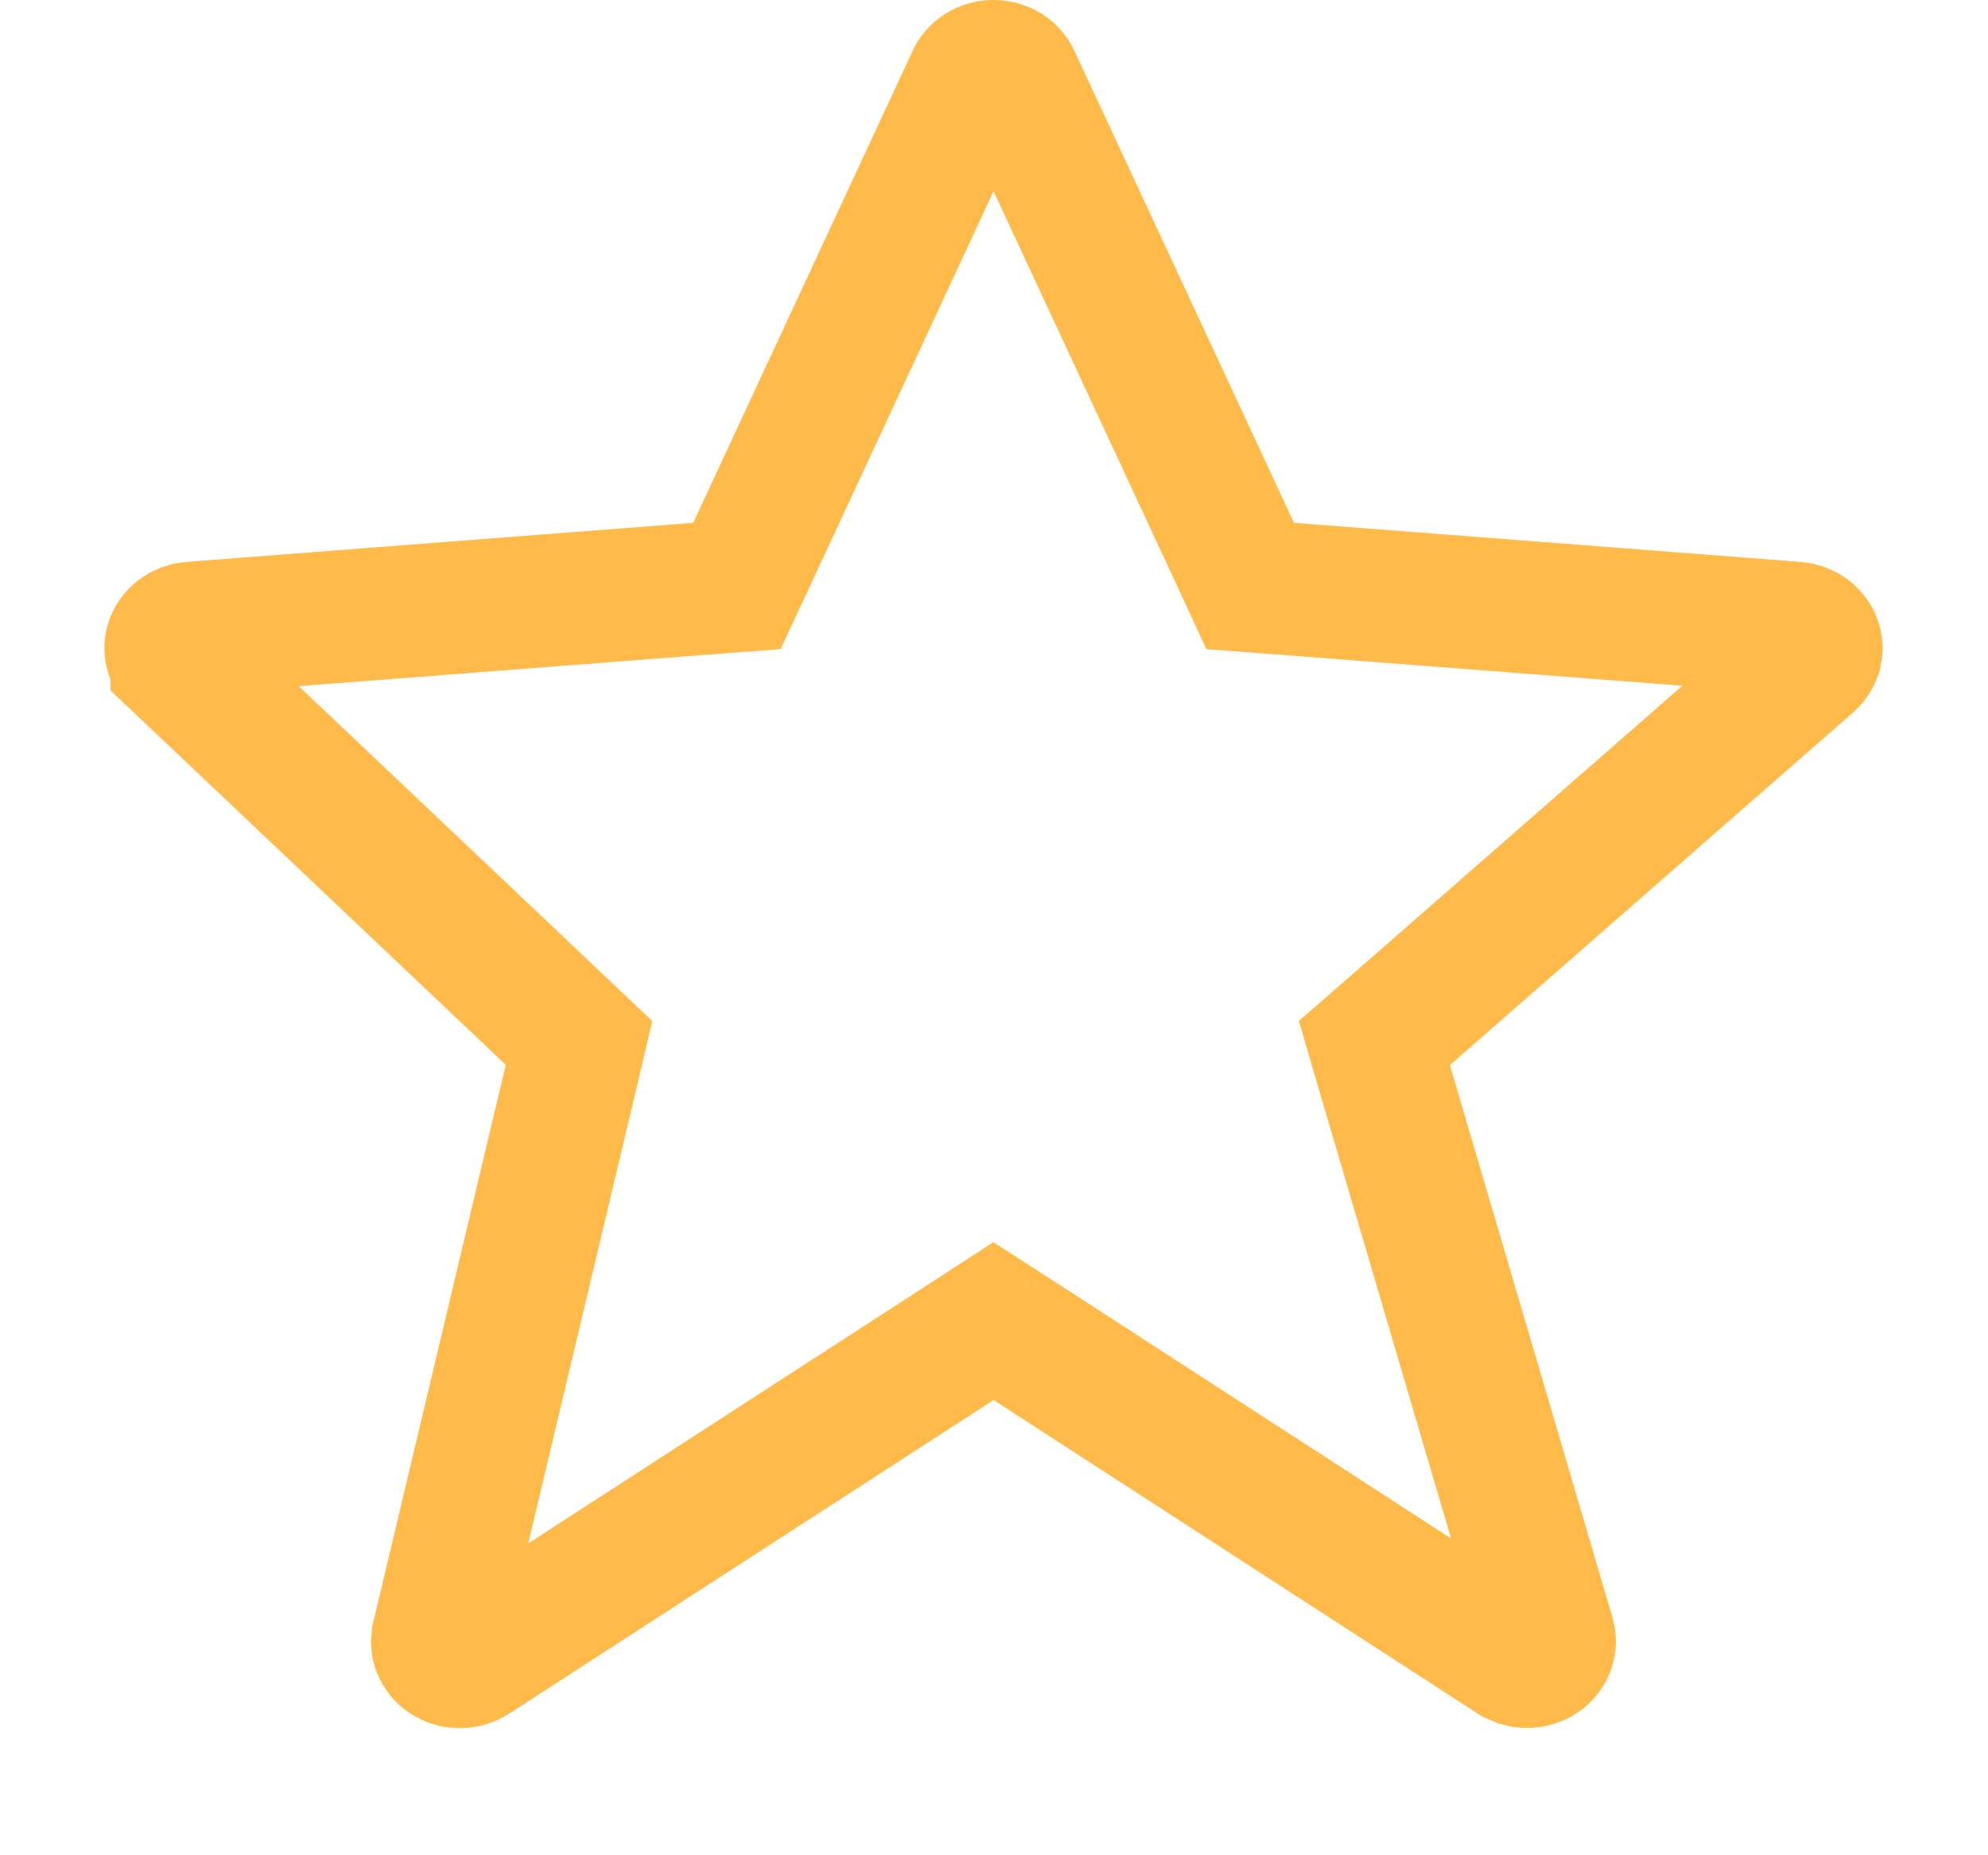 <svg width="15" height="14" viewBox="0 0 15 14" fill="none" xmlns="http://www.w3.org/2000/svg">
<path d="M7.496 0.5C7.532 0.5 7.566 0.51 7.594 0.527C7.621 0.545 7.642 0.569 7.653 0.594L7.654 0.596L9.31 4.156L9.433 4.422L9.725 4.444L13.549 4.739C13.585 4.742 13.618 4.756 13.645 4.775C13.67 4.795 13.688 4.82 13.697 4.846C13.715 4.897 13.702 4.956 13.654 4.999L10.611 7.661L10.37 7.871L10.46 8.178L11.688 12.351C11.695 12.377 11.694 12.406 11.685 12.433C11.675 12.46 11.656 12.486 11.628 12.506C11.6 12.526 11.563 12.538 11.525 12.539C11.506 12.54 11.487 12.537 11.47 12.532L11.421 12.511L7.769 10.145L7.496 9.969L7.225 10.145L3.571 12.511L3.57 12.512C3.541 12.53 3.506 12.541 3.469 12.541C3.431 12.541 3.396 12.529 3.367 12.51C3.339 12.491 3.319 12.465 3.309 12.438C3.303 12.425 3.301 12.412 3.3 12.398L3.303 12.357L4.303 8.15L4.369 7.87L4.16 7.672L1.334 4.995V4.994C1.311 4.973 1.297 4.948 1.291 4.922C1.285 4.896 1.286 4.869 1.296 4.844C1.305 4.818 1.323 4.794 1.349 4.774C1.375 4.755 1.408 4.742 1.443 4.739L5.269 4.444L5.56 4.422L5.684 4.156L7.339 0.596V0.594C7.35 0.569 7.371 0.545 7.398 0.527C7.426 0.51 7.46 0.5 7.496 0.5Z" stroke="#FFBA49"/>
</svg>
